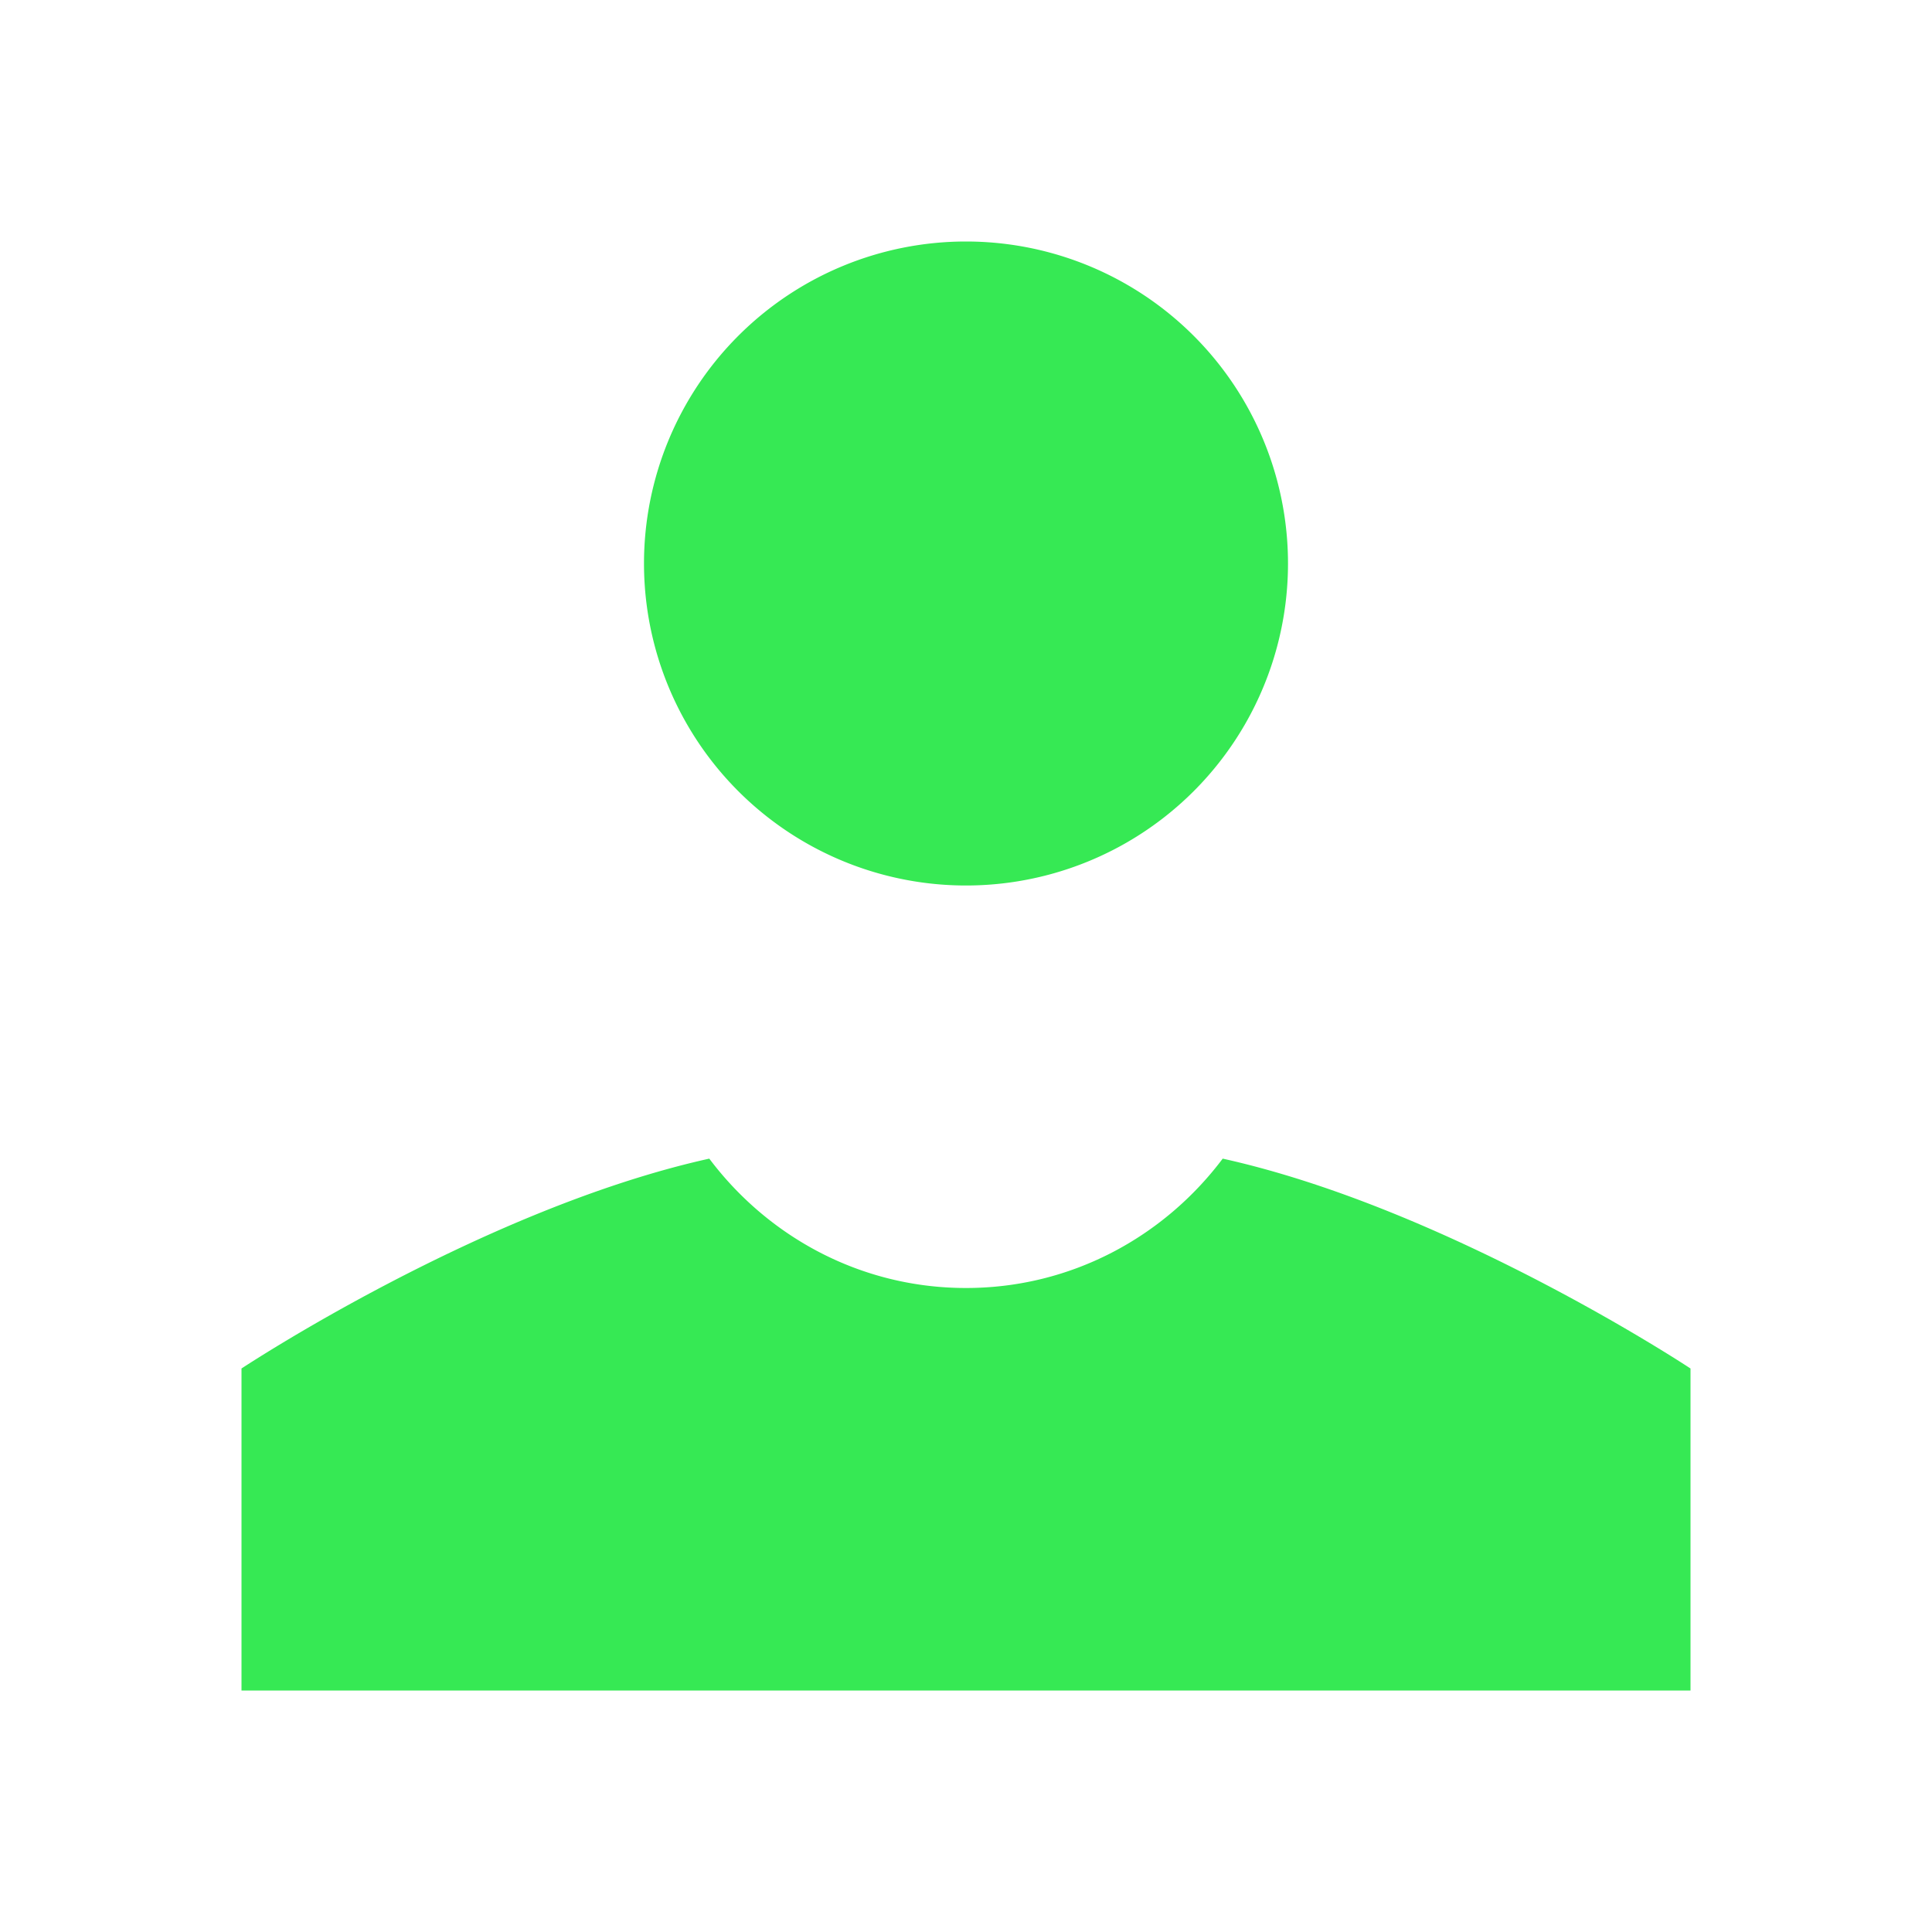 <svg xmlns="http://www.w3.org/2000/svg" viewBox="0 0 24 24">
  <path d="M12 3 A 4 4 0 0 0 8 7 A 4 4 0 0 0 12 11 A 4 4 0 0 0 16 7 A 4 4 0 0 0 12 3 z M 8.811 14.393C5.994 15.017 3 17 3 17L3 21L21 21L21 17C21 17 18.006 15.017 15.189 14.393C14.459 15.364 13.308 16 12 16C10.692 16 9.541 15.364 8.811 14.393 z" fill="#36E954" />
</svg>